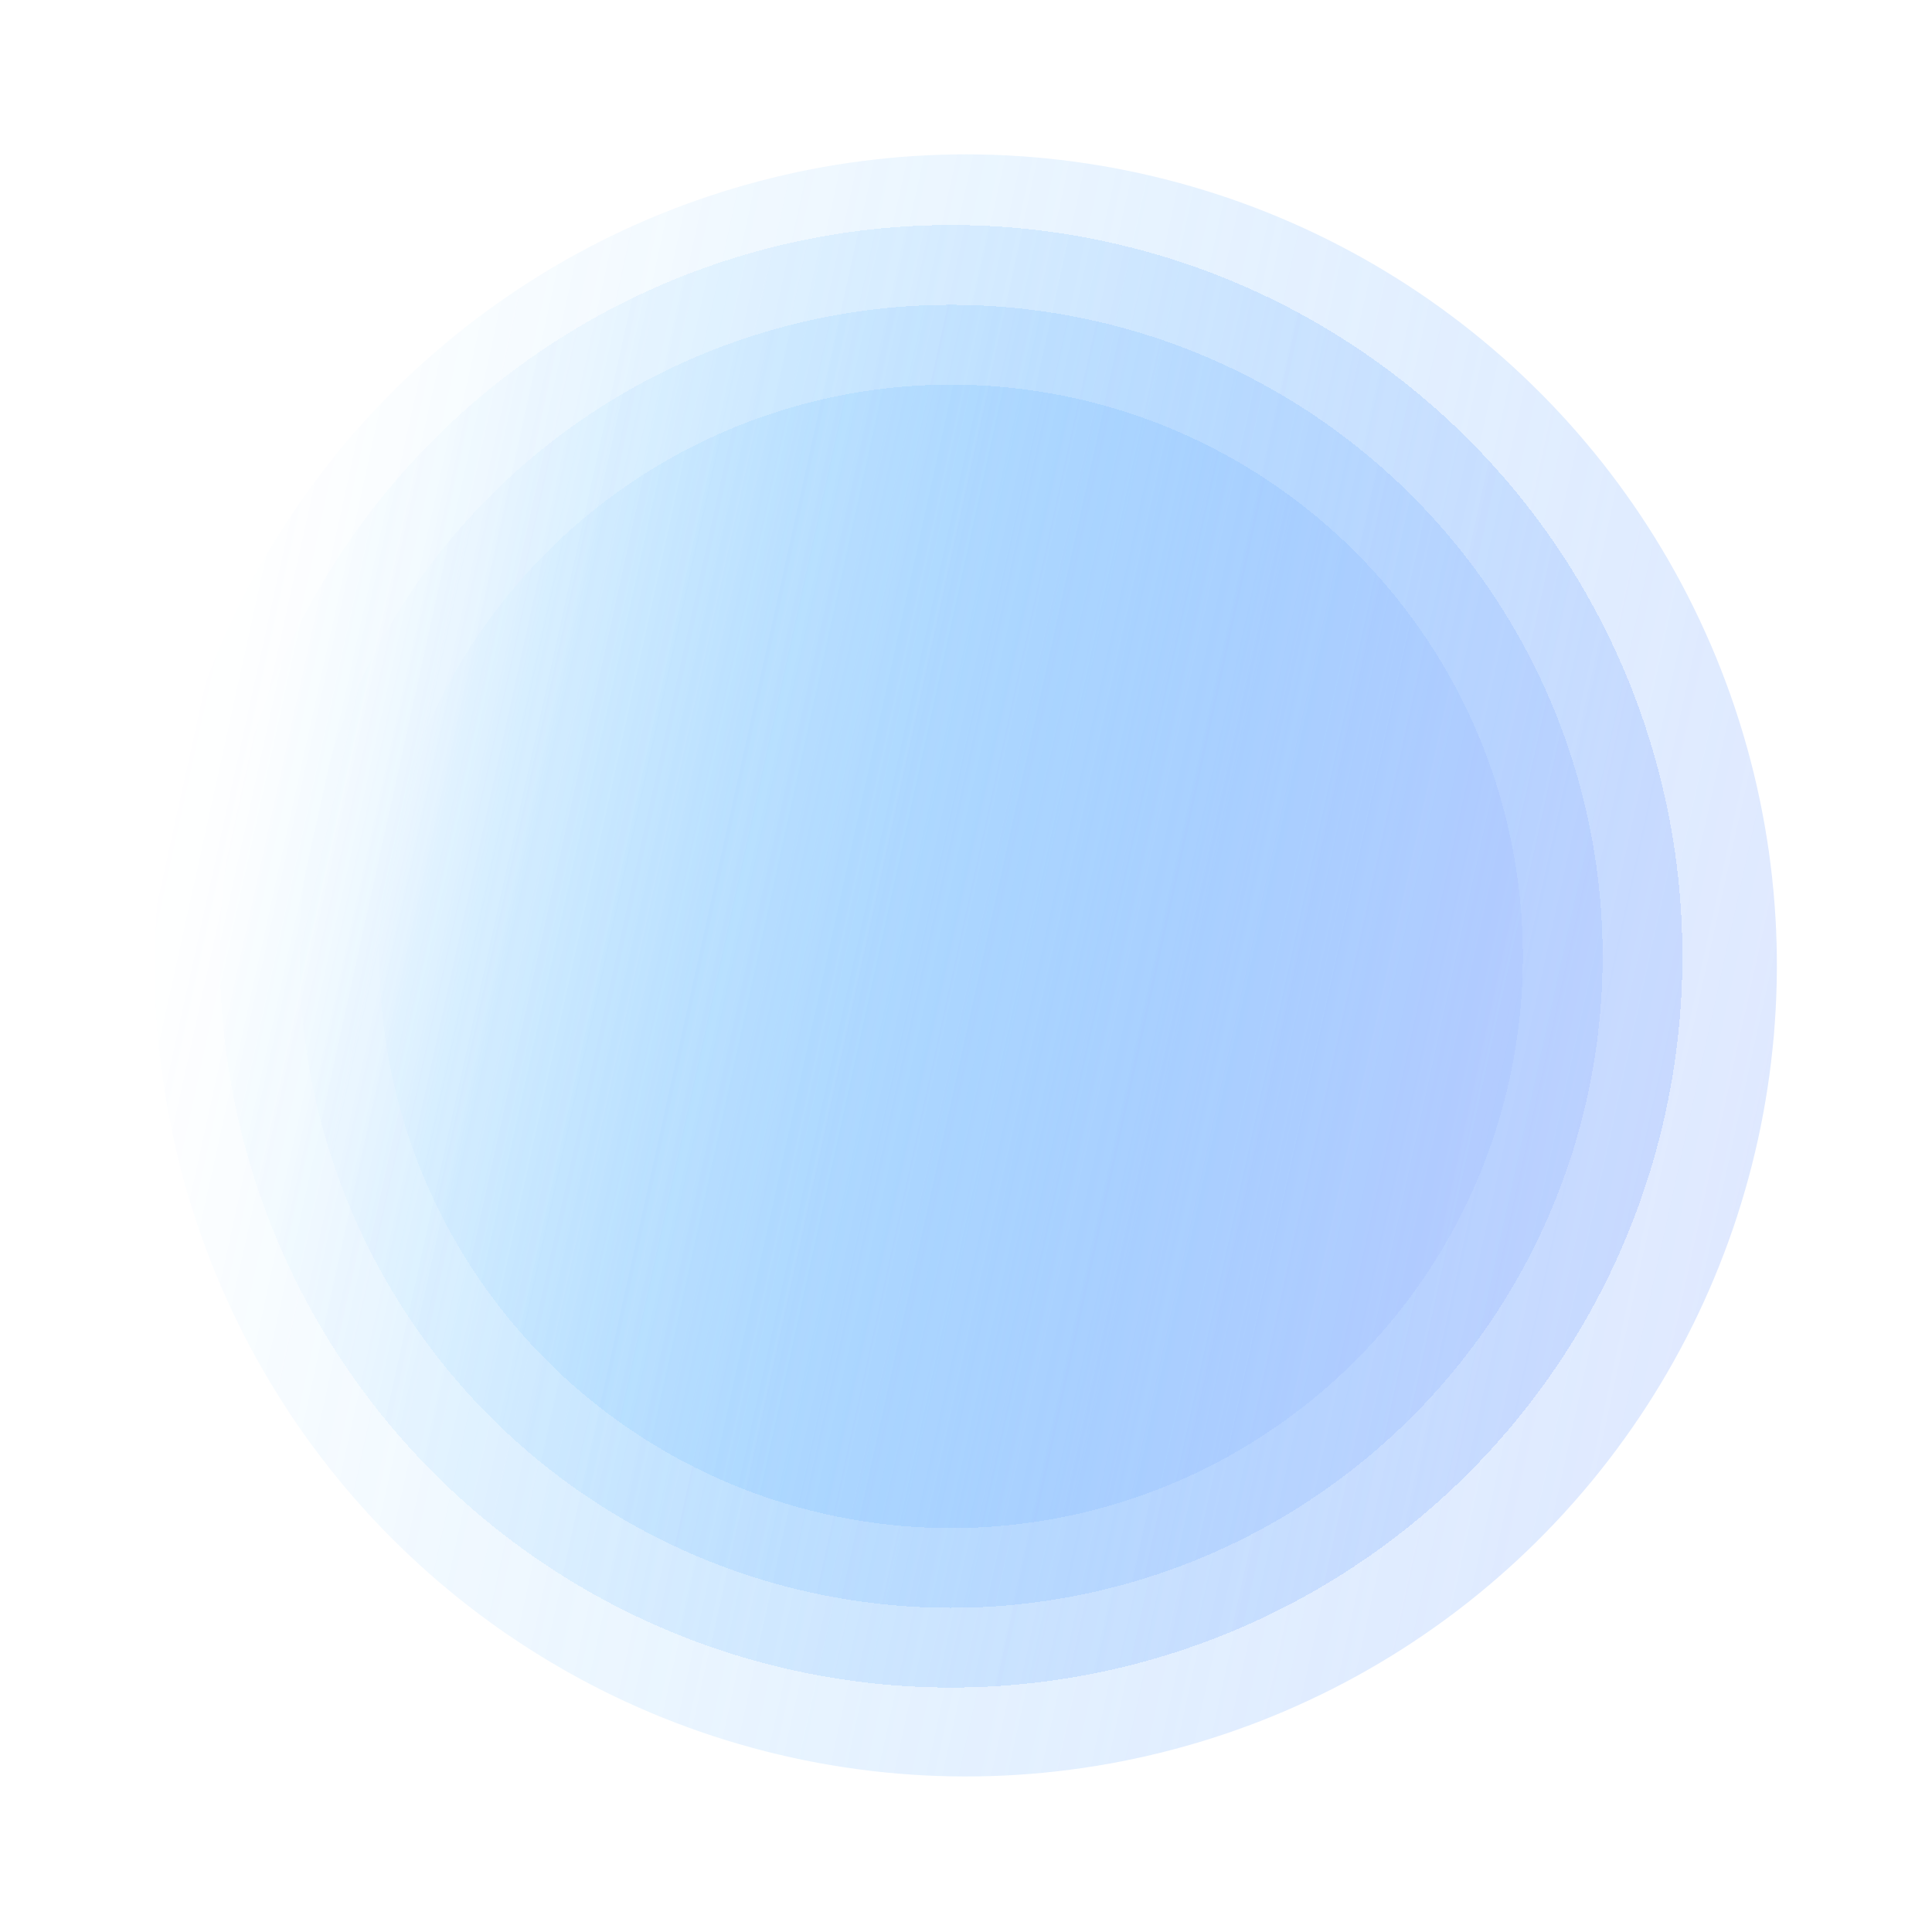 <svg width="1051" height="1051" viewBox="0 0 1051 1051" fill="none" xmlns="http://www.w3.org/2000/svg">
<g opacity="0.7">
<circle opacity="0.4" cx="441.029" cy="441.029" r="441.029" transform="matrix(0.215 -0.977 -0.977 -0.215 861.48 1050.89)" fill="url(#paint0_linear_145_3571)"/>
<g opacity="0.5" filter="url(#filter0_d_145_3571)">
<circle cx="397.649" cy="397.649" r="397.649" transform="matrix(0.215 -0.977 -0.977 -0.215 828.429 999.209)" fill="url(#paint1_linear_145_3571)" shape-rendering="crispEdges"/>
</g>
<g opacity="0.55" filter="url(#filter1_d_145_3571)">
<circle cx="354.269" cy="354.269" r="354.269" transform="matrix(0.215 -0.977 -0.977 -0.215 795.375 947.526)" fill="url(#paint2_linear_145_3571)" shape-rendering="crispEdges"/>
</g>
<g opacity="0.65" filter="url(#filter2_d_145_3571)">
<circle cx="310.889" cy="310.889" r="310.889" transform="matrix(0.215 -0.977 -0.977 -0.215 762.323 895.842)" fill="url(#paint3_linear_145_3571)" shape-rendering="crispEdges"/>
</g>
</g>
<defs>
<filter id="filter0_d_145_3571" x="63.714" y="66.713" width="907.467" height="907.467" filterUnits="userSpaceOnUse" color-interpolation-filters="sRGB">
<feFlood flood-opacity="0" result="BackgroundImageFix"/>
<feColorMatrix in="SourceAlpha" type="matrix" values="0 0 0 0 0 0 0 0 0 0 0 0 0 0 0 0 0 0 127 0" result="hardAlpha"/>
<feOffset dx="-8" dy="-5"/>
<feGaussianBlur stdDeviation="28"/>
<feComposite in2="hardAlpha" operator="out"/>
<feColorMatrix type="matrix" values="0 0 0 0 0.252 0 0 0 0 0.079 0 0 0 0 0.285 0 0 0 0.14 0"/>
<feBlend mode="normal" in2="BackgroundImageFix" result="effect1_dropShadow_145_3571"/>
<feBlend mode="normal" in="SourceGraphic" in2="effect1_dropShadow_145_3571" result="shape"/>
</filter>
<filter id="filter1_d_145_3571" x="107.102" y="110.102" width="820.688" height="820.688" filterUnits="userSpaceOnUse" color-interpolation-filters="sRGB">
<feFlood flood-opacity="0" result="BackgroundImageFix"/>
<feColorMatrix in="SourceAlpha" type="matrix" values="0 0 0 0 0 0 0 0 0 0 0 0 0 0 0 0 0 0 127 0" result="hardAlpha"/>
<feOffset dx="-8" dy="-5"/>
<feGaussianBlur stdDeviation="28"/>
<feComposite in2="hardAlpha" operator="out"/>
<feColorMatrix type="matrix" values="0 0 0 0 0.252 0 0 0 0 0.079 0 0 0 0 0.285 0 0 0 0.14 0"/>
<feBlend mode="normal" in2="BackgroundImageFix" result="effect1_dropShadow_145_3571"/>
<feBlend mode="normal" in="SourceGraphic" in2="effect1_dropShadow_145_3571" result="shape"/>
</filter>
<filter id="filter2_d_145_3571" x="150.492" y="153.49" width="733.911" height="733.91" filterUnits="userSpaceOnUse" color-interpolation-filters="sRGB">
<feFlood flood-opacity="0" result="BackgroundImageFix"/>
<feColorMatrix in="SourceAlpha" type="matrix" values="0 0 0 0 0 0 0 0 0 0 0 0 0 0 0 0 0 0 127 0" result="hardAlpha"/>
<feOffset dx="-8" dy="-5"/>
<feGaussianBlur stdDeviation="28"/>
<feComposite in2="hardAlpha" operator="out"/>
<feColorMatrix type="matrix" values="0 0 0 0 0.252 0 0 0 0 0.079 0 0 0 0 0.285 0 0 0 0.14 0"/>
<feBlend mode="normal" in2="BackgroundImageFix" result="effect1_dropShadow_145_3571"/>
<feBlend mode="normal" in="SourceGraphic" in2="effect1_dropShadow_145_3571" result="shape"/>
</filter>
<linearGradient id="paint0_linear_145_3571" x1="441.029" y1="0" x2="441.029" y2="882.058" gradientUnits="userSpaceOnUse">
<stop stop-color="#8FB1FF"/>
<stop offset="1" stop-color="#1CA5FF" stop-opacity="0"/>
</linearGradient>
<linearGradient id="paint1_linear_145_3571" x1="397.649" y1="0" x2="397.649" y2="795.298" gradientUnits="userSpaceOnUse">
<stop stop-color="#8FB1FF"/>
<stop offset="1" stop-color="#1CA5FF" stop-opacity="0"/>
</linearGradient>
<linearGradient id="paint2_linear_145_3571" x1="354.269" y1="0" x2="354.269" y2="708.538" gradientUnits="userSpaceOnUse">
<stop stop-color="#8FB1FF"/>
<stop offset="1" stop-color="#1CA5FF" stop-opacity="0"/>
</linearGradient>
<linearGradient id="paint3_linear_145_3571" x1="310.889" y1="0" x2="310.889" y2="621.778" gradientUnits="userSpaceOnUse">
<stop stop-color="#8FB1FF"/>
<stop offset="1" stop-color="#1CA5FF" stop-opacity="0"/>
</linearGradient>
</defs>
</svg>
